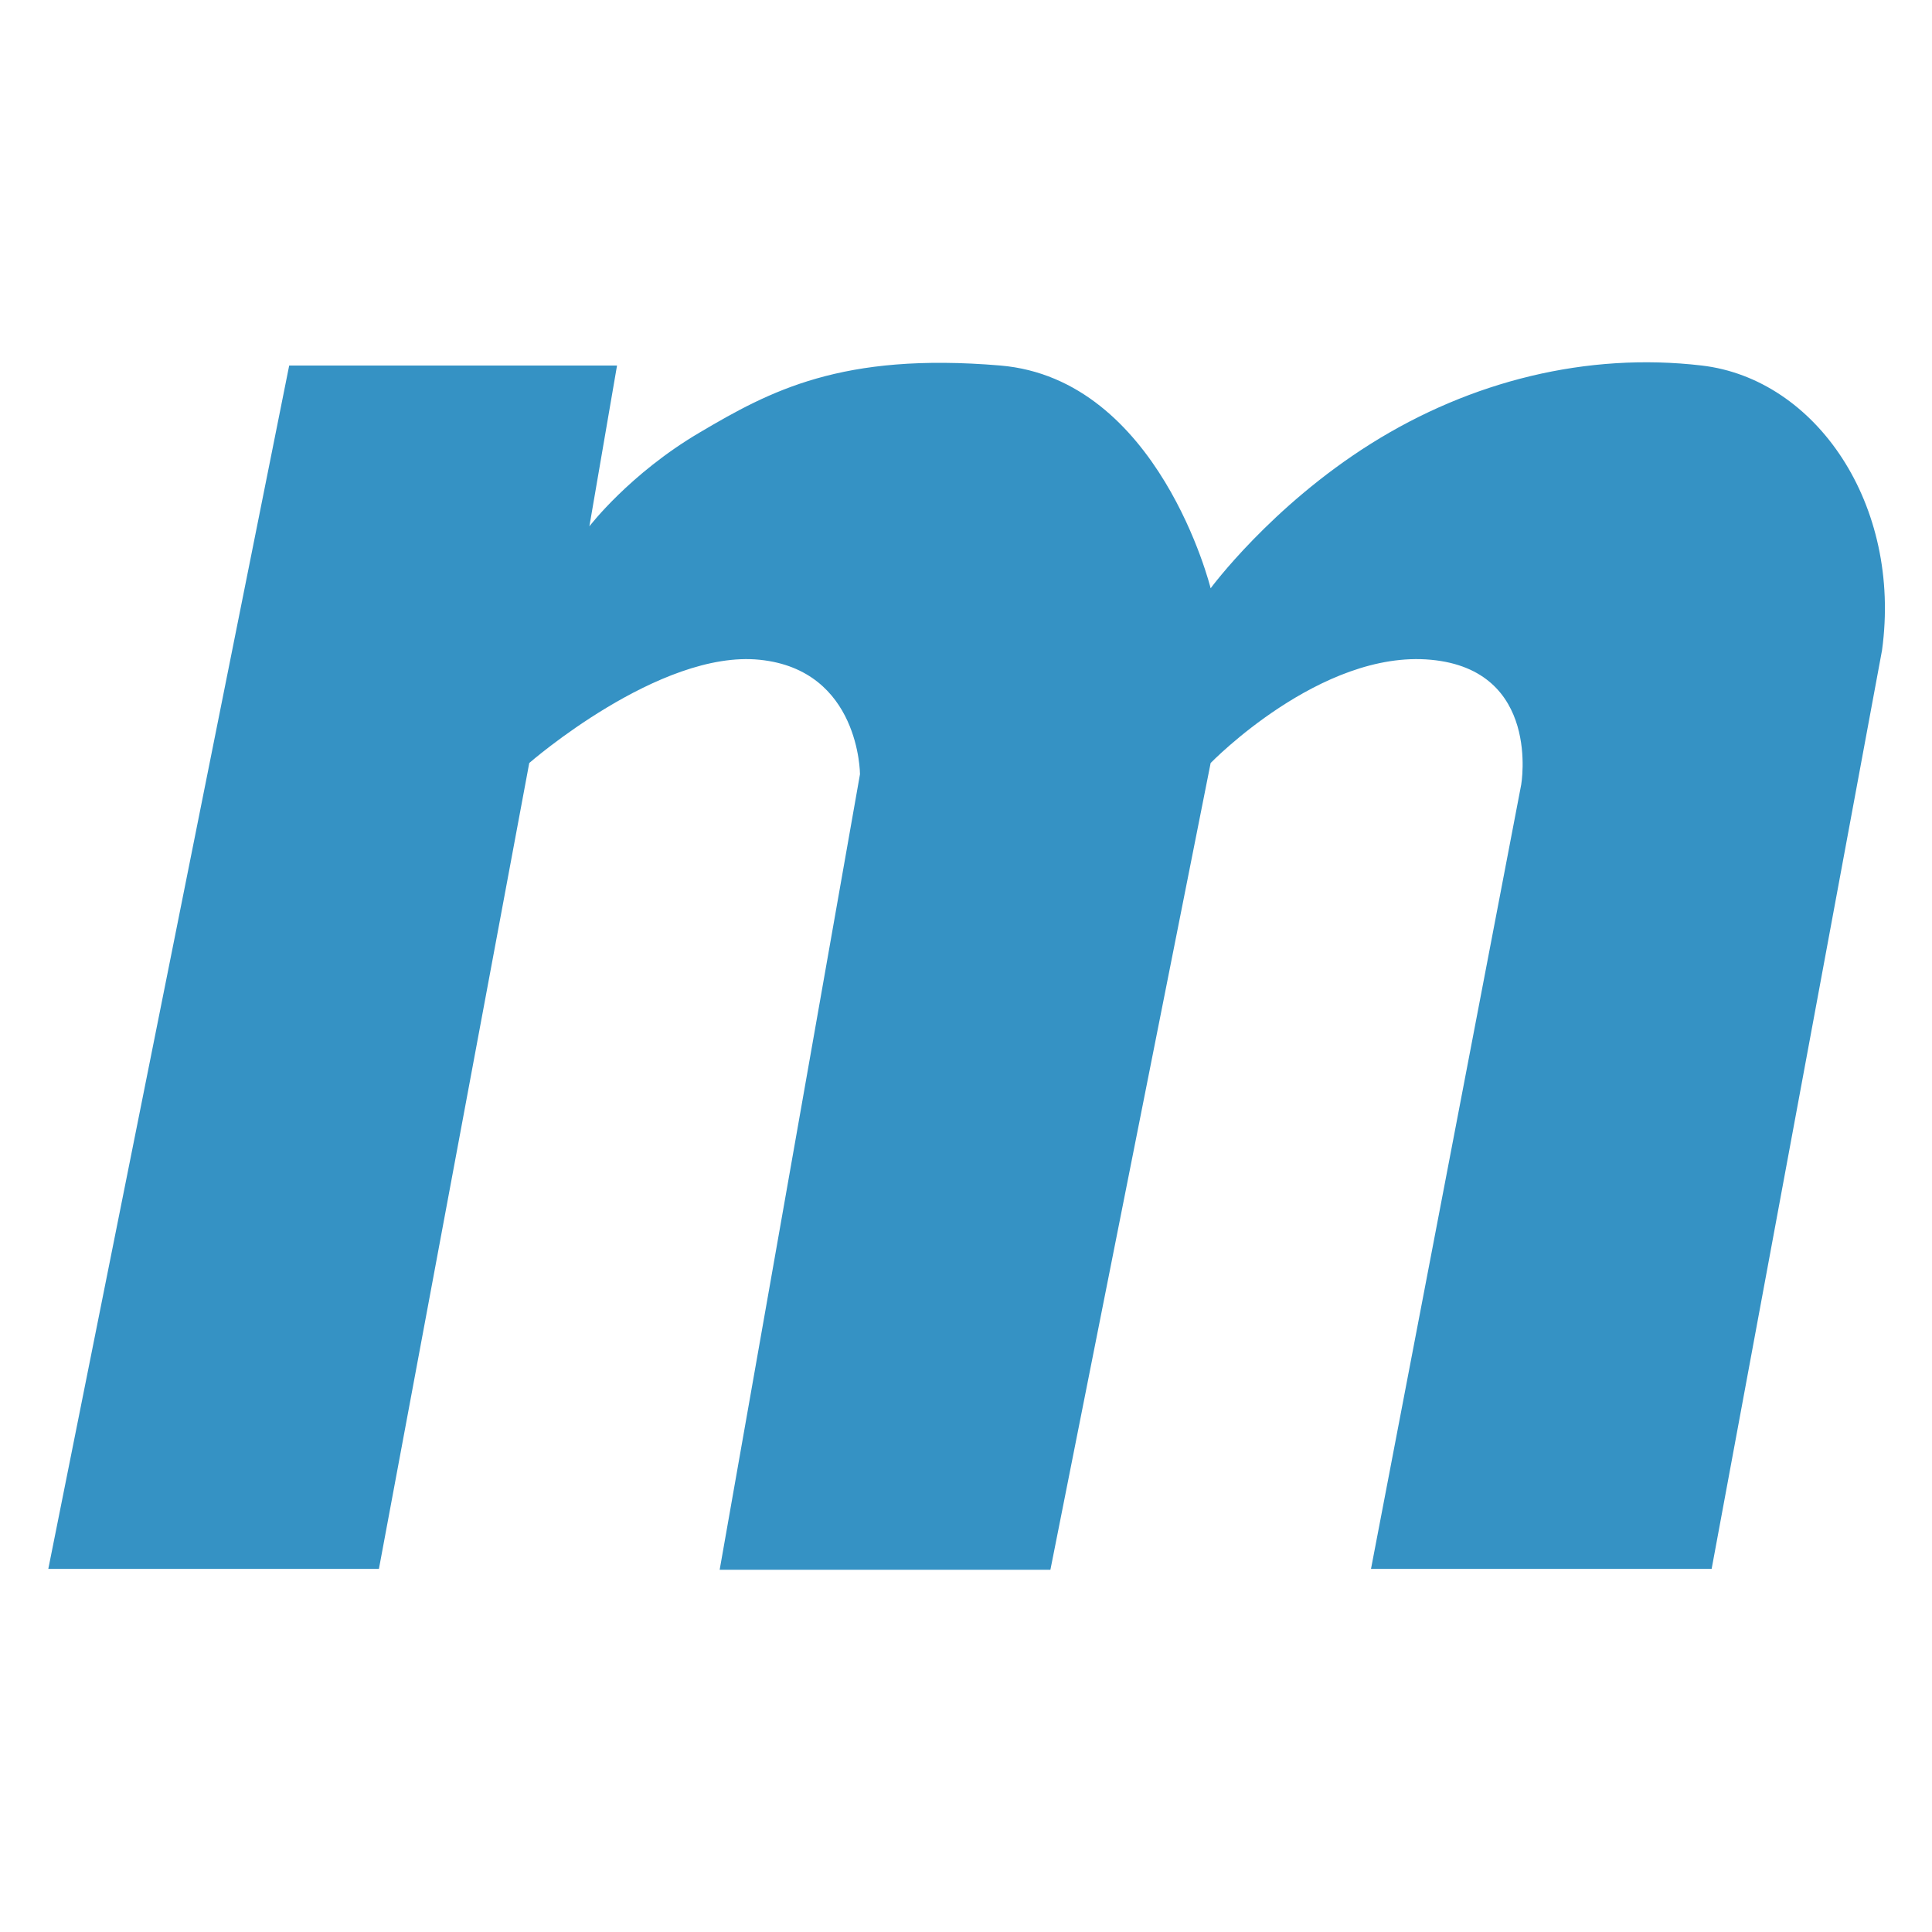 <svg xmlns="http://www.w3.org/2000/svg" width="16" height="16">
  <path fill="#3592c4" fill-rule="evenodd" d="M2.395,3.027 L0.4,12.993 L3.138,12.993 L4.383,6.319 C4.383,6.319 5.462,5.378 6.292,5.464 C7.122,5.549 7.122,6.412 7.122,6.412 L5.96,13 L8.699,13 L10.026,6.319 C10.026,6.319 10.939,5.378 11.851,5.464 C12.764,5.549 12.598,6.498 12.598,6.498 L11.354,12.993 L14.175,12.993 L15.586,5.386 C15.752,4.18 15.04,3.137 14.092,3.027 C13.144,2.916 12.183,3.154 11.354,3.674 C10.524,4.195 10.026,4.872 10.026,4.872 C10.026,4.872 9.598,3.137 8.283,3.027 C6.969,2.916 6.375,3.239 5.794,3.582 C5.213,3.924 4.881,4.359 4.881,4.359 L5.11,3.027 L2.395,3.027 Z"/>
</svg>
